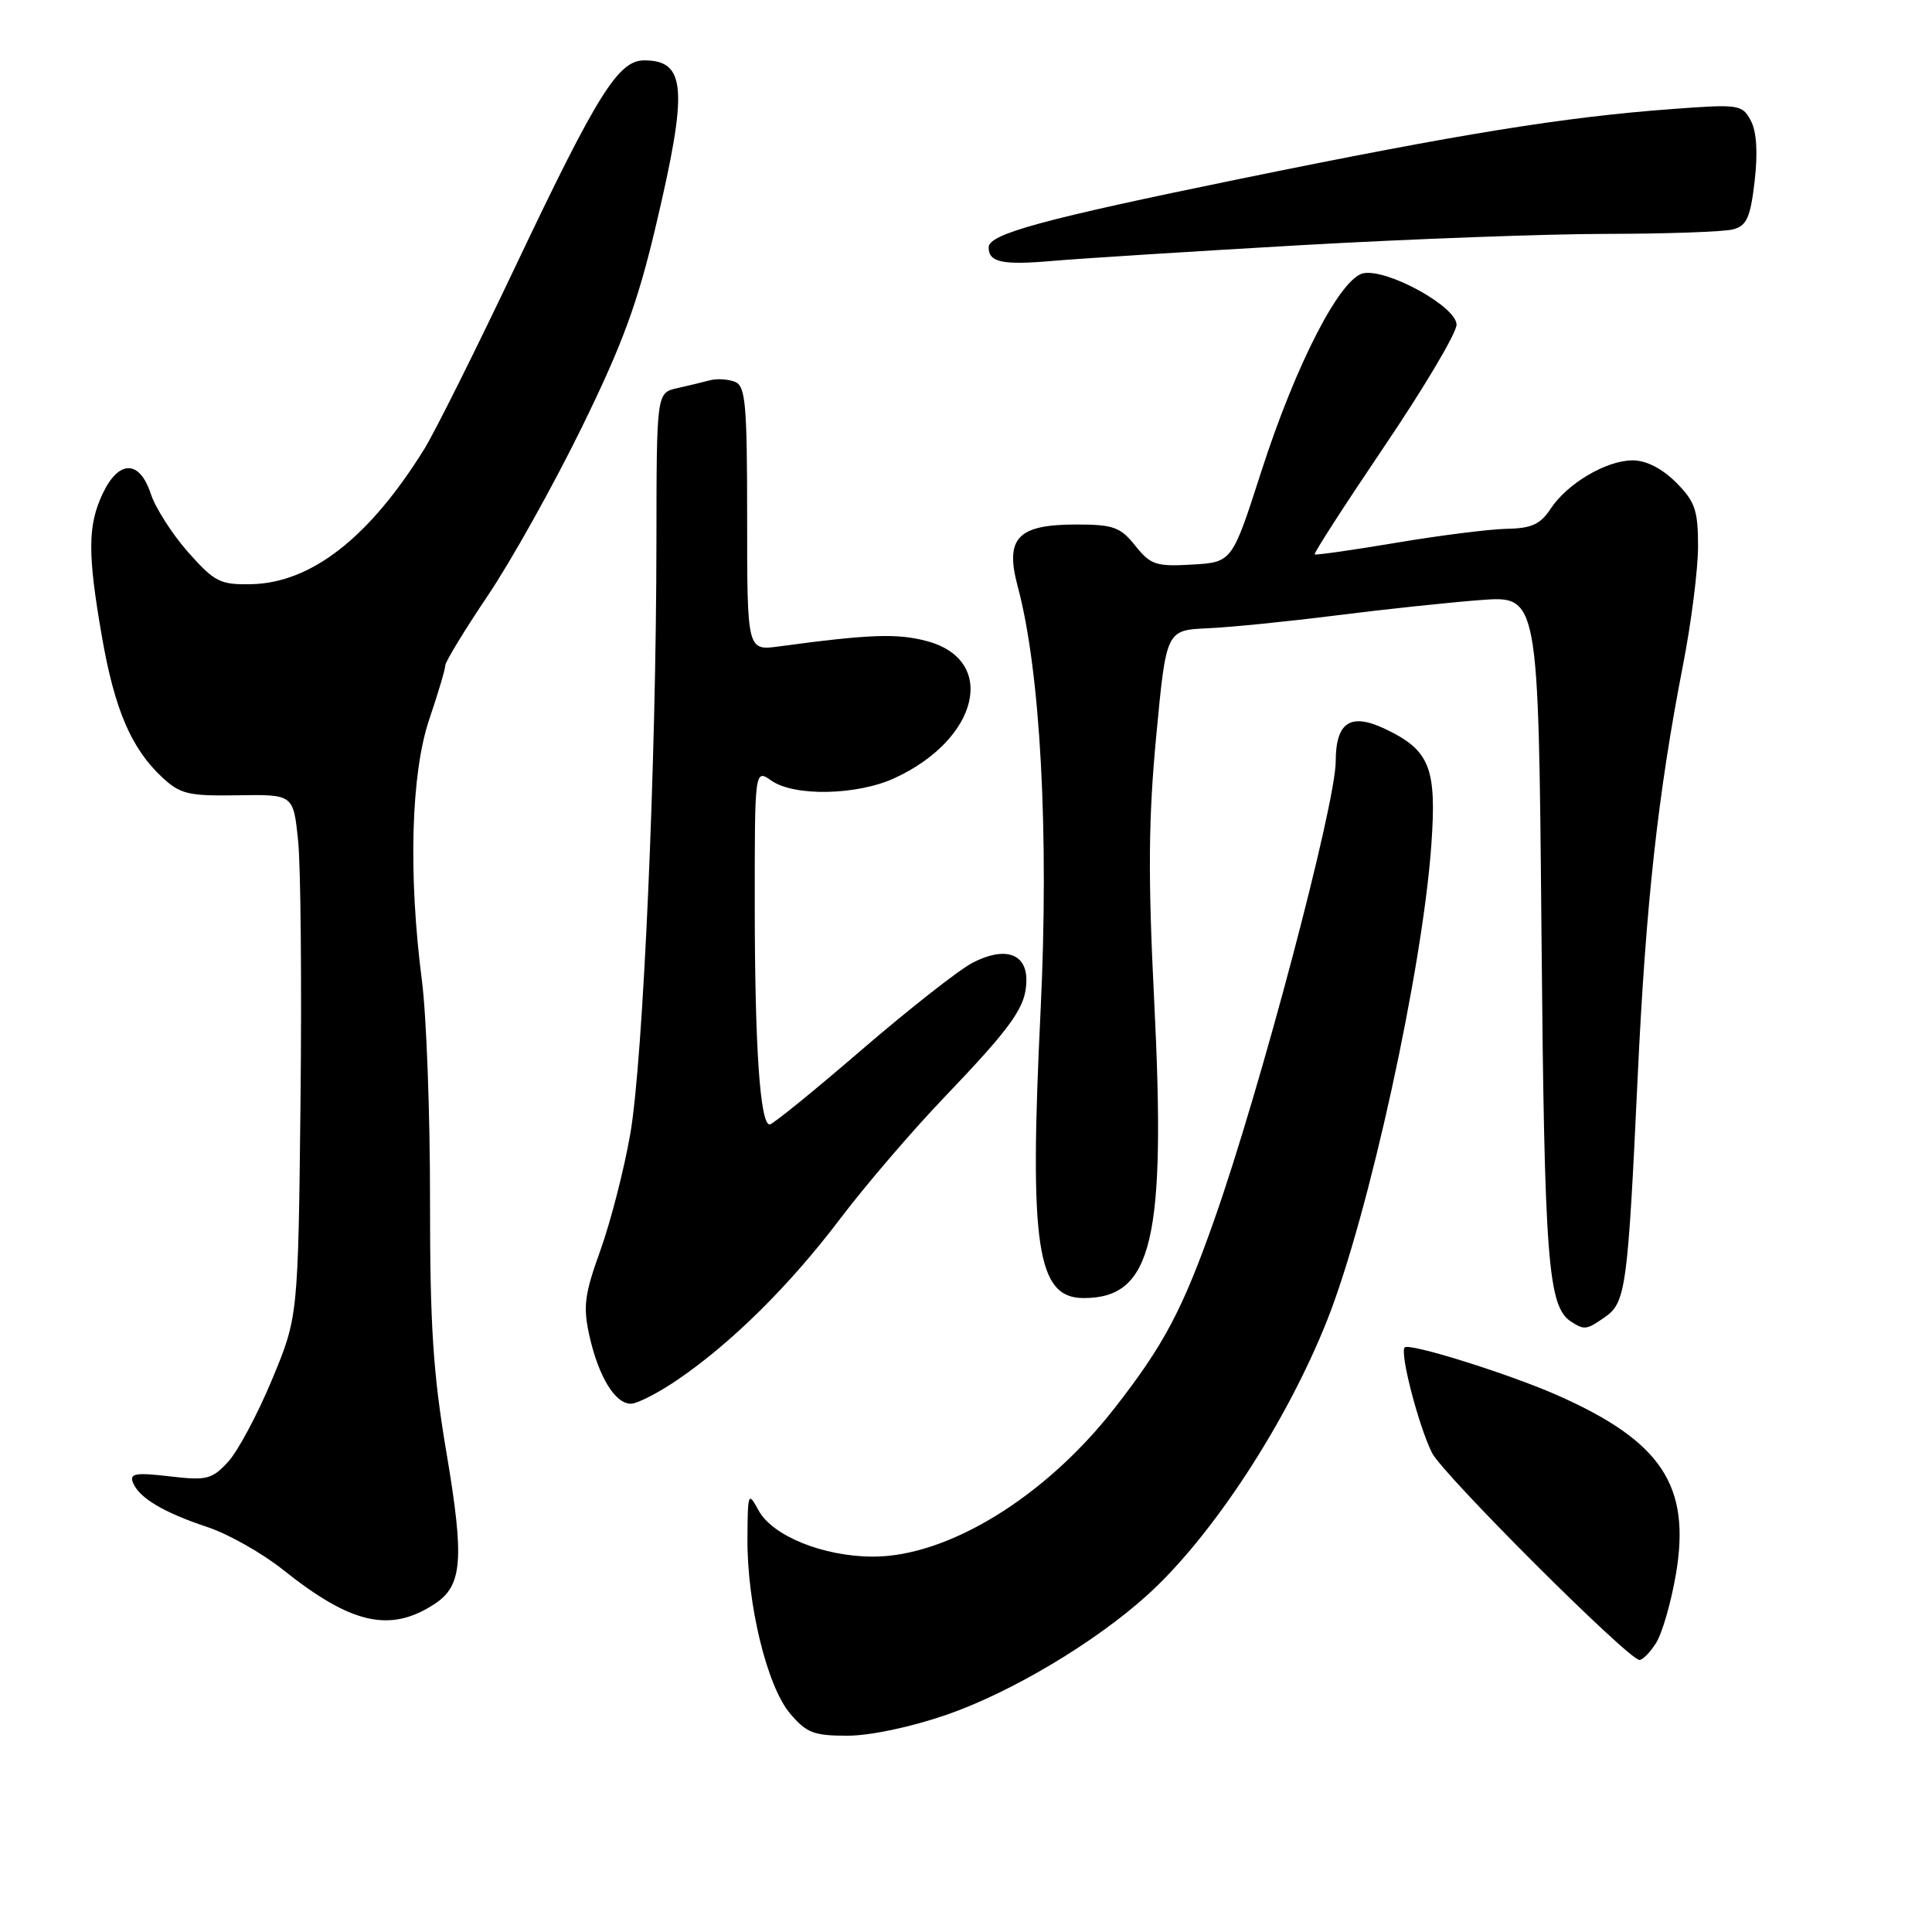 <?xml version="1.0" encoding="UTF-8" standalone="no"?>
<!DOCTYPE svg PUBLIC "-//W3C//DTD SVG 1.1//EN" "http://www.w3.org/Graphics/SVG/1.1/DTD/svg11.dtd" >
<svg xmlns="http://www.w3.org/2000/svg" xmlns:xlink="http://www.w3.org/1999/xlink" version="1.1" viewBox="0 0 256 256">
 <g >
 <path fill="currentColor"
d=" M 125.53 227.18 C 134.05 224.21 145.10 217.62 152.01 211.37 C 160.62 203.60 170.55 188.39 175.91 174.80 C 181.38 160.92 188.50 128.38 189.66 111.95 C 190.39 101.72 189.46 99.40 183.52 96.58 C 178.95 94.41 177.00 95.69 176.99 100.87 C 176.98 106.62 166.97 144.43 160.89 161.65 C 156.69 173.57 154.21 178.25 147.62 186.67 C 138.43 198.42 125.53 206.31 115.60 206.26 C 109.05 206.23 102.34 203.51 100.51 200.13 C 99.14 197.61 99.08 197.77 99.04 203.80 C 98.98 212.54 101.62 223.39 104.67 227.03 C 106.86 229.62 107.83 230.00 112.34 229.99 C 115.38 229.98 120.80 228.82 125.53 227.18 Z  M 219.41 217.75 C 220.22 216.51 221.40 212.44 222.05 208.69 C 224.09 196.87 220.20 190.99 206.30 184.85 C 199.89 182.03 186.75 177.91 186.13 178.54 C 185.45 179.22 187.93 188.82 189.74 192.50 C 191.14 195.33 215.68 219.84 217.23 219.95 C 217.63 219.98 218.61 218.99 219.41 217.75 Z  M 57.59 212.53 C 61.28 210.12 61.55 206.64 59.16 192.50 C 57.38 181.99 56.97 175.57 56.98 158.97 C 56.99 147.68 56.51 134.63 55.91 129.97 C 54.08 115.83 54.46 102.44 56.89 95.28 C 58.05 91.86 59.00 88.67 59.00 88.18 C 59.00 87.70 61.54 83.52 64.65 78.90 C 67.76 74.28 73.35 64.27 77.08 56.65 C 82.49 45.61 84.49 40.17 86.93 29.81 C 91.19 11.77 90.92 8.00 85.35 8.00 C 81.94 8.00 79.15 12.45 68.44 35.00 C 63.09 46.28 57.59 57.30 56.22 59.50 C 48.93 71.25 41.25 77.24 33.28 77.41 C 29.17 77.49 28.43 77.11 24.94 73.18 C 22.84 70.81 20.60 67.32 19.98 65.43 C 18.49 60.92 15.75 60.90 13.61 65.40 C 11.61 69.63 11.59 73.38 13.52 84.44 C 15.19 94.03 17.41 99.20 21.49 103.00 C 23.88 105.23 24.98 105.49 31.52 105.38 C 38.87 105.26 38.87 105.26 39.50 111.38 C 39.85 114.75 39.99 130.32 39.82 146.00 C 39.50 174.50 39.50 174.50 36.03 182.84 C 34.12 187.43 31.50 192.32 30.21 193.72 C 28.07 196.03 27.37 196.20 22.46 195.62 C 17.99 195.10 17.15 195.24 17.61 196.43 C 18.39 198.46 21.66 200.41 27.50 202.35 C 30.25 203.26 34.75 205.81 37.50 208.00 C 46.55 215.23 51.70 216.39 57.59 212.53 Z  M 89.82 182.80 C 97.01 177.88 104.65 170.31 111.32 161.50 C 114.65 157.10 120.82 149.90 125.03 145.50 C 134.27 135.83 136.00 133.37 136.00 129.84 C 136.00 126.30 133.10 125.38 128.87 127.57 C 127.09 128.49 120.47 133.69 114.16 139.12 C 107.86 144.55 102.38 149.00 101.99 149.00 C 100.72 149.00 100.02 138.84 100.01 120.19 C 100.00 101.89 100.00 101.89 102.22 103.44 C 105.24 105.56 113.55 105.39 118.50 103.12 C 129.70 97.98 132.22 87.48 122.85 84.96 C 118.93 83.90 115.25 84.03 103.25 85.65 C 99.00 86.23 99.00 86.23 99.00 68.72 C 99.00 53.41 98.79 51.13 97.36 50.58 C 96.46 50.24 94.99 50.15 94.11 50.38 C 93.22 50.62 91.26 51.09 89.75 51.43 C 87.00 52.04 87.00 52.04 86.98 71.77 C 86.96 101.13 85.22 140.46 83.52 150.22 C 82.70 154.95 80.91 161.90 79.56 165.66 C 77.44 171.54 77.24 173.13 78.10 177.00 C 79.32 182.43 81.50 186.00 83.59 186.00 C 84.44 186.00 87.25 184.56 89.82 182.80 Z  M 212.72 174.48 C 215.42 172.59 215.70 170.48 217.00 142.71 C 218.08 119.76 219.68 105.21 222.99 88.21 C 224.10 82.56 225.00 75.44 225.00 72.39 C 225.00 67.60 224.60 66.45 222.08 63.92 C 220.22 62.07 218.12 61.00 216.33 61.00 C 212.82 61.01 207.66 64.07 205.44 67.45 C 204.11 69.47 202.92 70.02 199.63 70.07 C 197.36 70.12 190.78 70.94 185.00 71.92 C 179.22 72.89 174.37 73.58 174.20 73.46 C 174.04 73.34 178.20 66.89 183.45 59.12 C 188.70 51.36 193.00 44.12 193.00 43.02 C 193.00 40.67 184.07 35.70 180.74 36.19 C 177.69 36.64 171.75 48.12 167.12 62.50 C 163.26 74.50 163.26 74.50 157.96 74.81 C 153.18 75.09 152.45 74.84 150.43 72.31 C 148.46 69.84 147.52 69.50 142.63 69.50 C 134.81 69.50 133.13 71.29 134.86 77.74 C 137.87 88.95 139.02 110.49 137.88 134.00 C 136.36 165.18 137.38 172.00 143.59 172.00 C 152.72 172.00 154.53 164.32 152.93 132.50 C 152.11 116.08 152.17 108.45 153.21 97.50 C 154.53 83.50 154.53 83.50 160.02 83.25 C 163.03 83.12 170.68 82.35 177.00 81.55 C 183.32 80.75 191.95 79.83 196.18 79.51 C 203.85 78.93 203.85 78.93 204.25 123.21 C 204.64 167.32 205.09 173.17 208.23 175.16 C 209.96 176.26 210.24 176.22 212.72 174.48 Z  M 172.50 32.48 C 186.80 31.67 205.03 30.99 213.00 30.99 C 220.97 30.98 228.47 30.71 229.66 30.39 C 231.45 29.91 231.94 28.81 232.50 24.00 C 232.94 20.20 232.76 17.43 231.99 15.98 C 230.85 13.85 230.42 13.79 221.65 14.44 C 207.28 15.50 193.60 17.71 164.50 23.66 C 138.09 29.07 131.00 31.00 131.00 32.78 C 131.00 34.77 132.83 35.15 139.50 34.57 C 143.35 34.24 158.20 33.30 172.50 32.48 Z "/>
</g>
</svg>